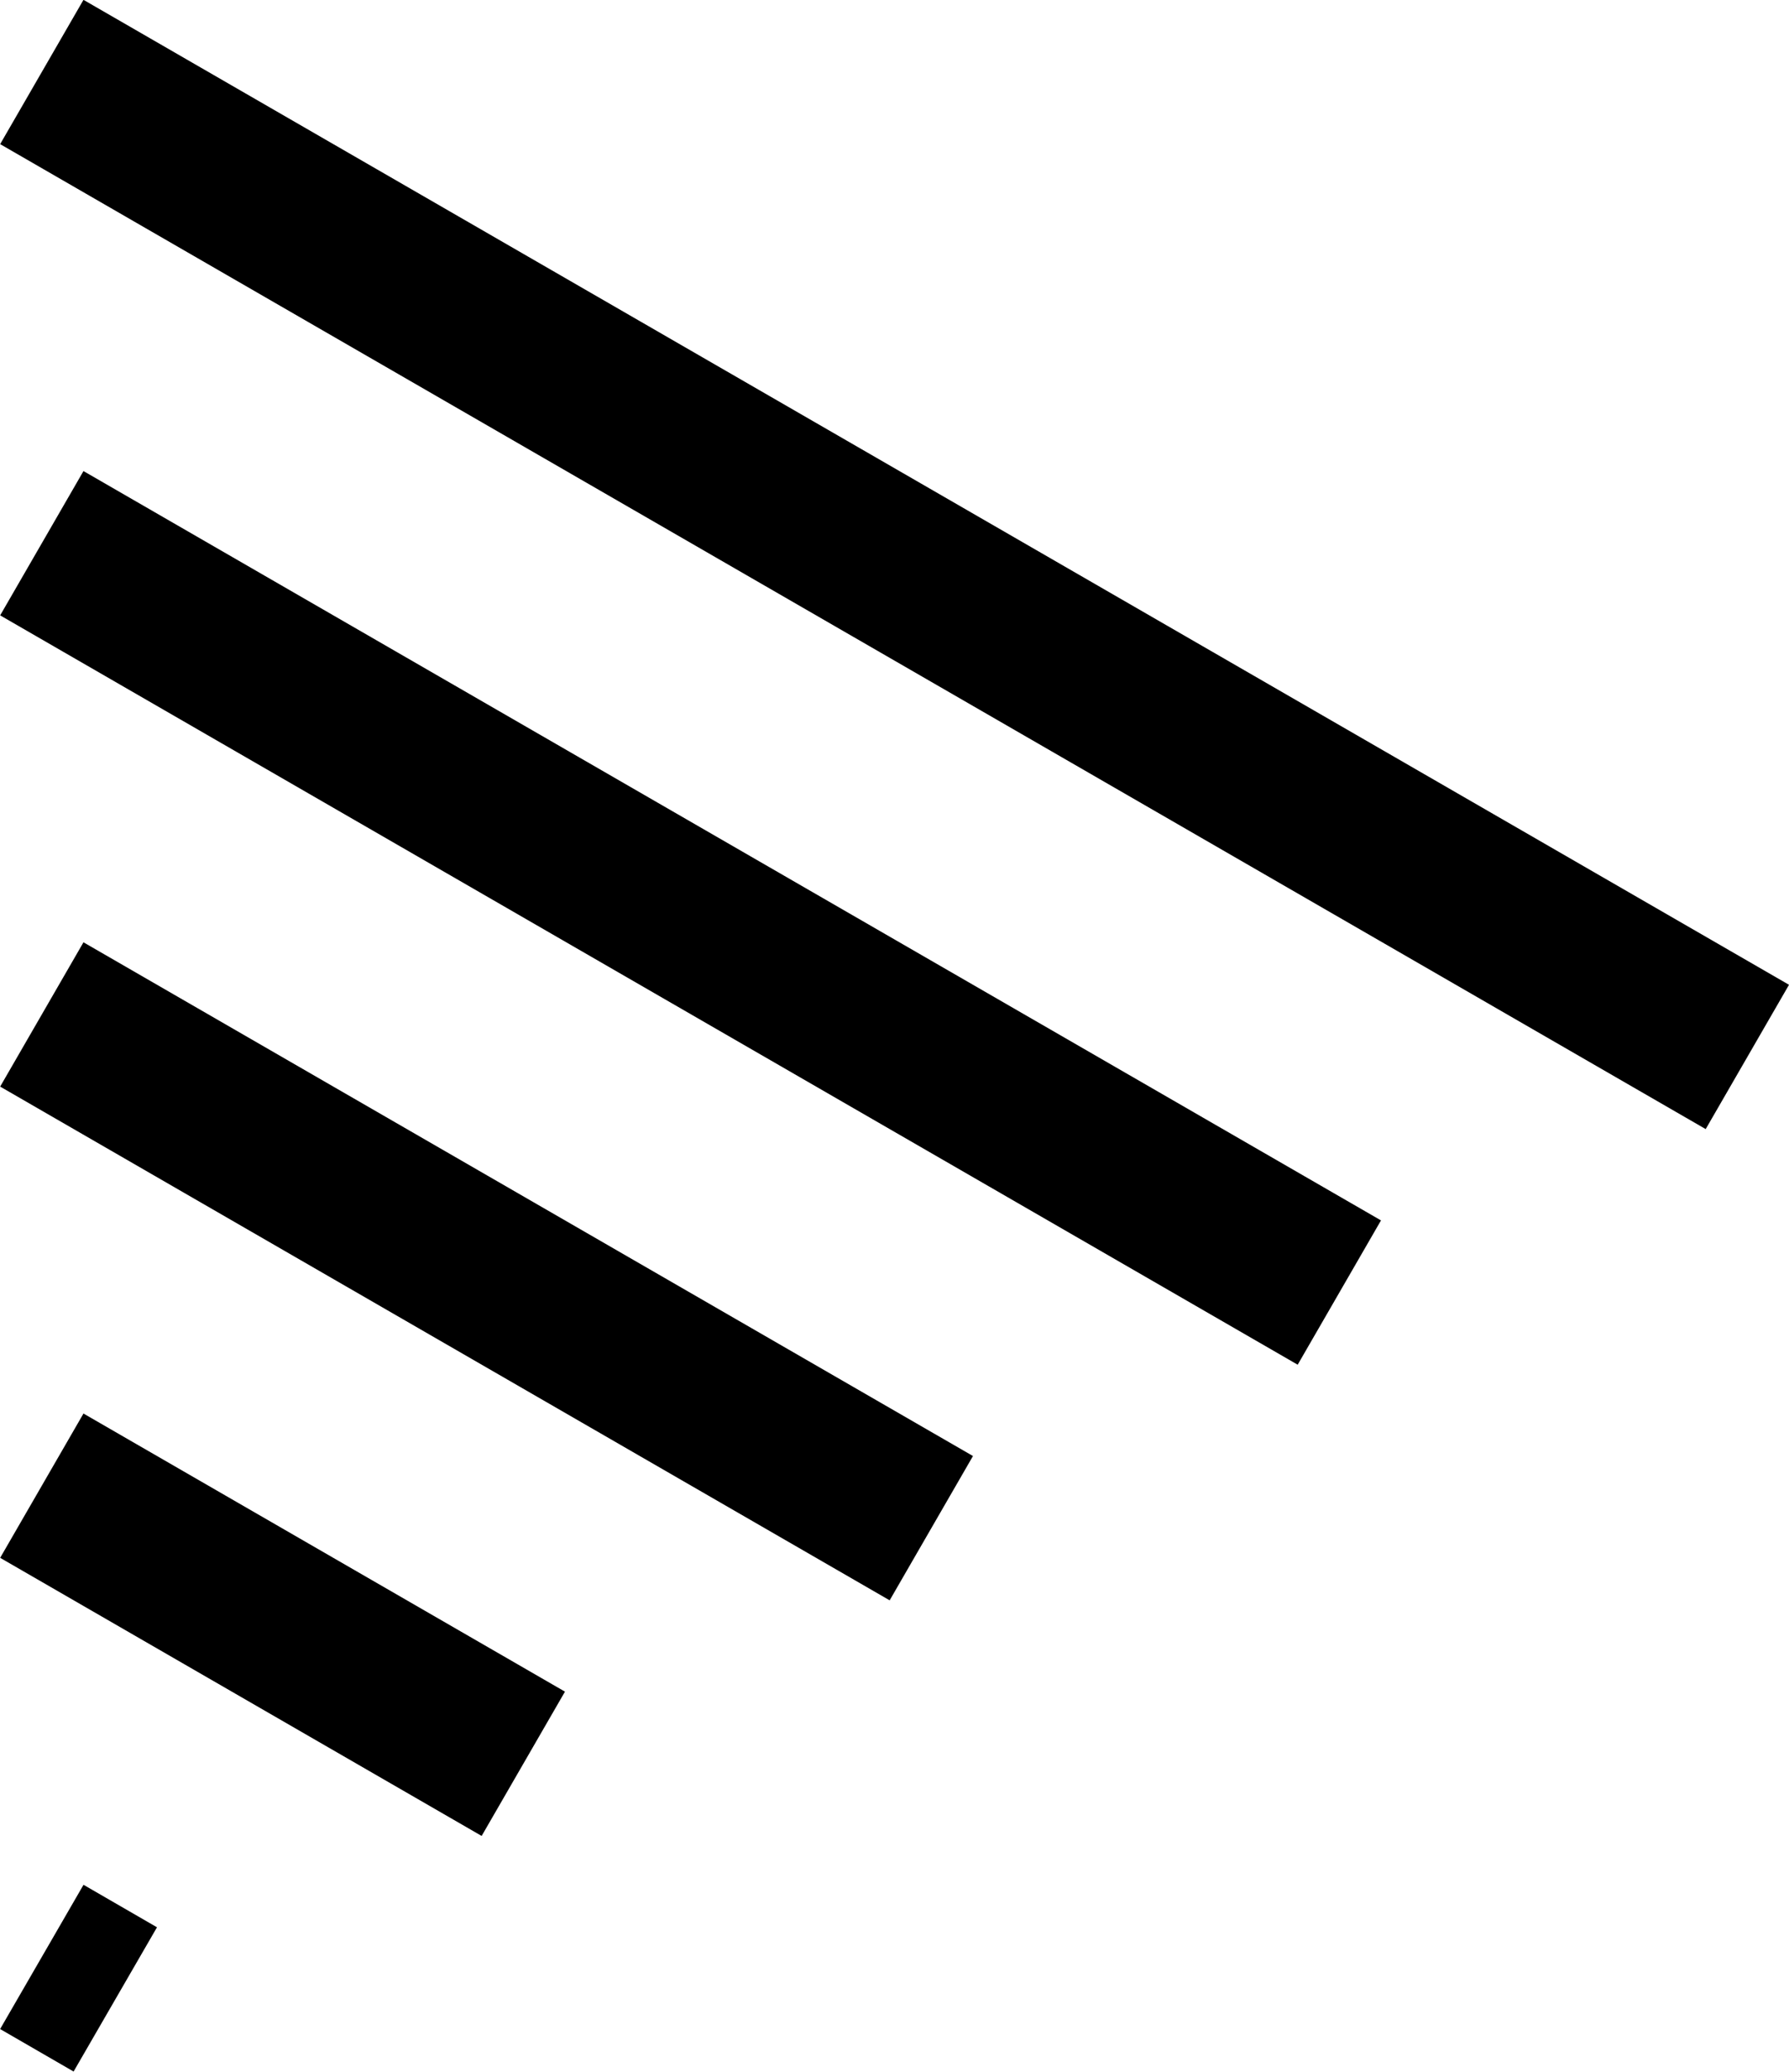 <svg xmlns="http://www.w3.org/2000/svg" width="10.738" height="12.433" viewBox="0 0 10.738 12.433">
  <g id="グループ_41" data-name="グループ 41" transform="translate(-141.512 -237.284)">
    <line id="線_6" data-name="線 6" x2="10.237" y2="5.911" transform="translate(152 243.627) rotate(180)" fill="none" stroke="#000" stroke-miterlimit="10" stroke-width="1"/>
    <line id="線_8" data-name="線 8" x2="7.788" y2="4.497" transform="translate(149.551 245.041) rotate(180)" fill="none" stroke="#000" stroke-miterlimit="10" stroke-width="1"/>
    <line id="線_10" data-name="線 10" x2="5.339" y2="3.083" transform="translate(147.102 246.455) rotate(180)" fill="none" stroke="#000" stroke-miterlimit="10" stroke-width="1"/>
    <line id="線_12" data-name="線 12" x2="2.89" y2="1.669" transform="translate(144.653 247.869) rotate(180)" fill="none" stroke="#000" stroke-miterlimit="10" stroke-width="1"/>
    <line id="線_14" data-name="線 14" x2="0.441" y2="0.255" transform="translate(142.204 249.283) rotate(180)" fill="none" stroke="#000" stroke-miterlimit="10" stroke-width="1"/>
  </g>
</svg>
